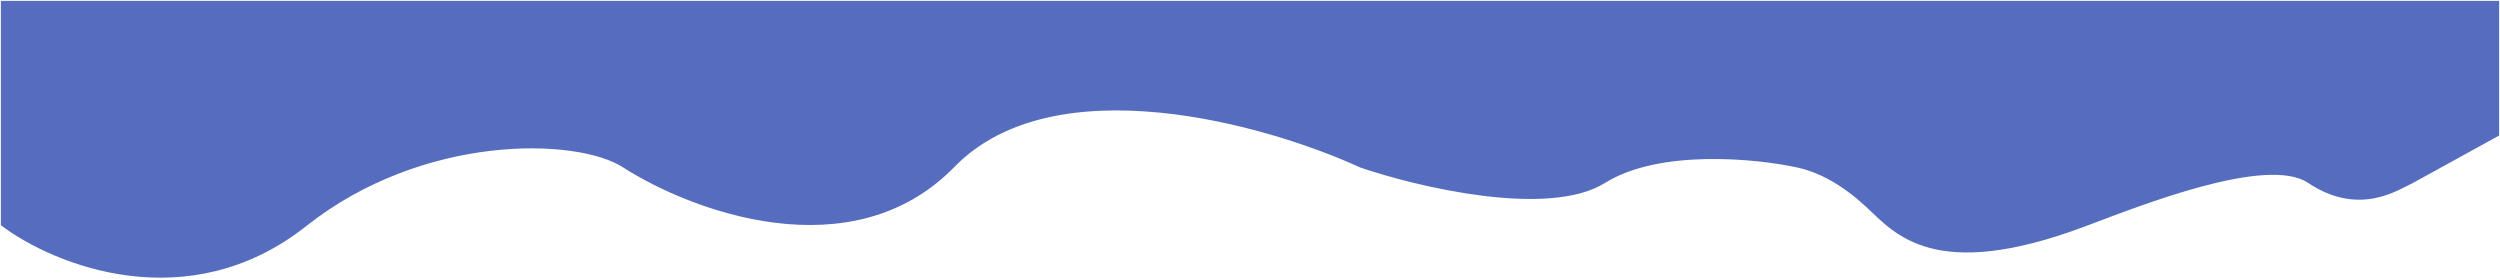 <svg width="1445" height="161" viewBox="0 0 1445 161" fill="none" xmlns="http://www.w3.org/2000/svg">
<path d="M1443 2H2.002V129.423C31.866 151.742 108.513 182.99 176.183 129.423C243.853 75.855 333.191 77.65 360.875 95.443C399.748 120.428 492.111 155.407 550.571 95.443C609.032 35.48 732.427 70.458 786.817 95.443C820.185 106.77 894.929 124.426 926.962 104.438C958.995 84.45 1015.39 90.113 1039.58 95.443C1052.76 98.441 1066.11 105.937 1079.62 118.429C1095.92 133.493 1117.66 162.085 1204.75 129.423C1236.28 117.596 1310.28 87.922 1334.89 104.438C1363.92 123.926 1386.11 107.936 1393.95 104.438L1443 77.454V2Z" fill="#566DBF" stroke="#566DBF" stroke-width="3"/>
</svg>

